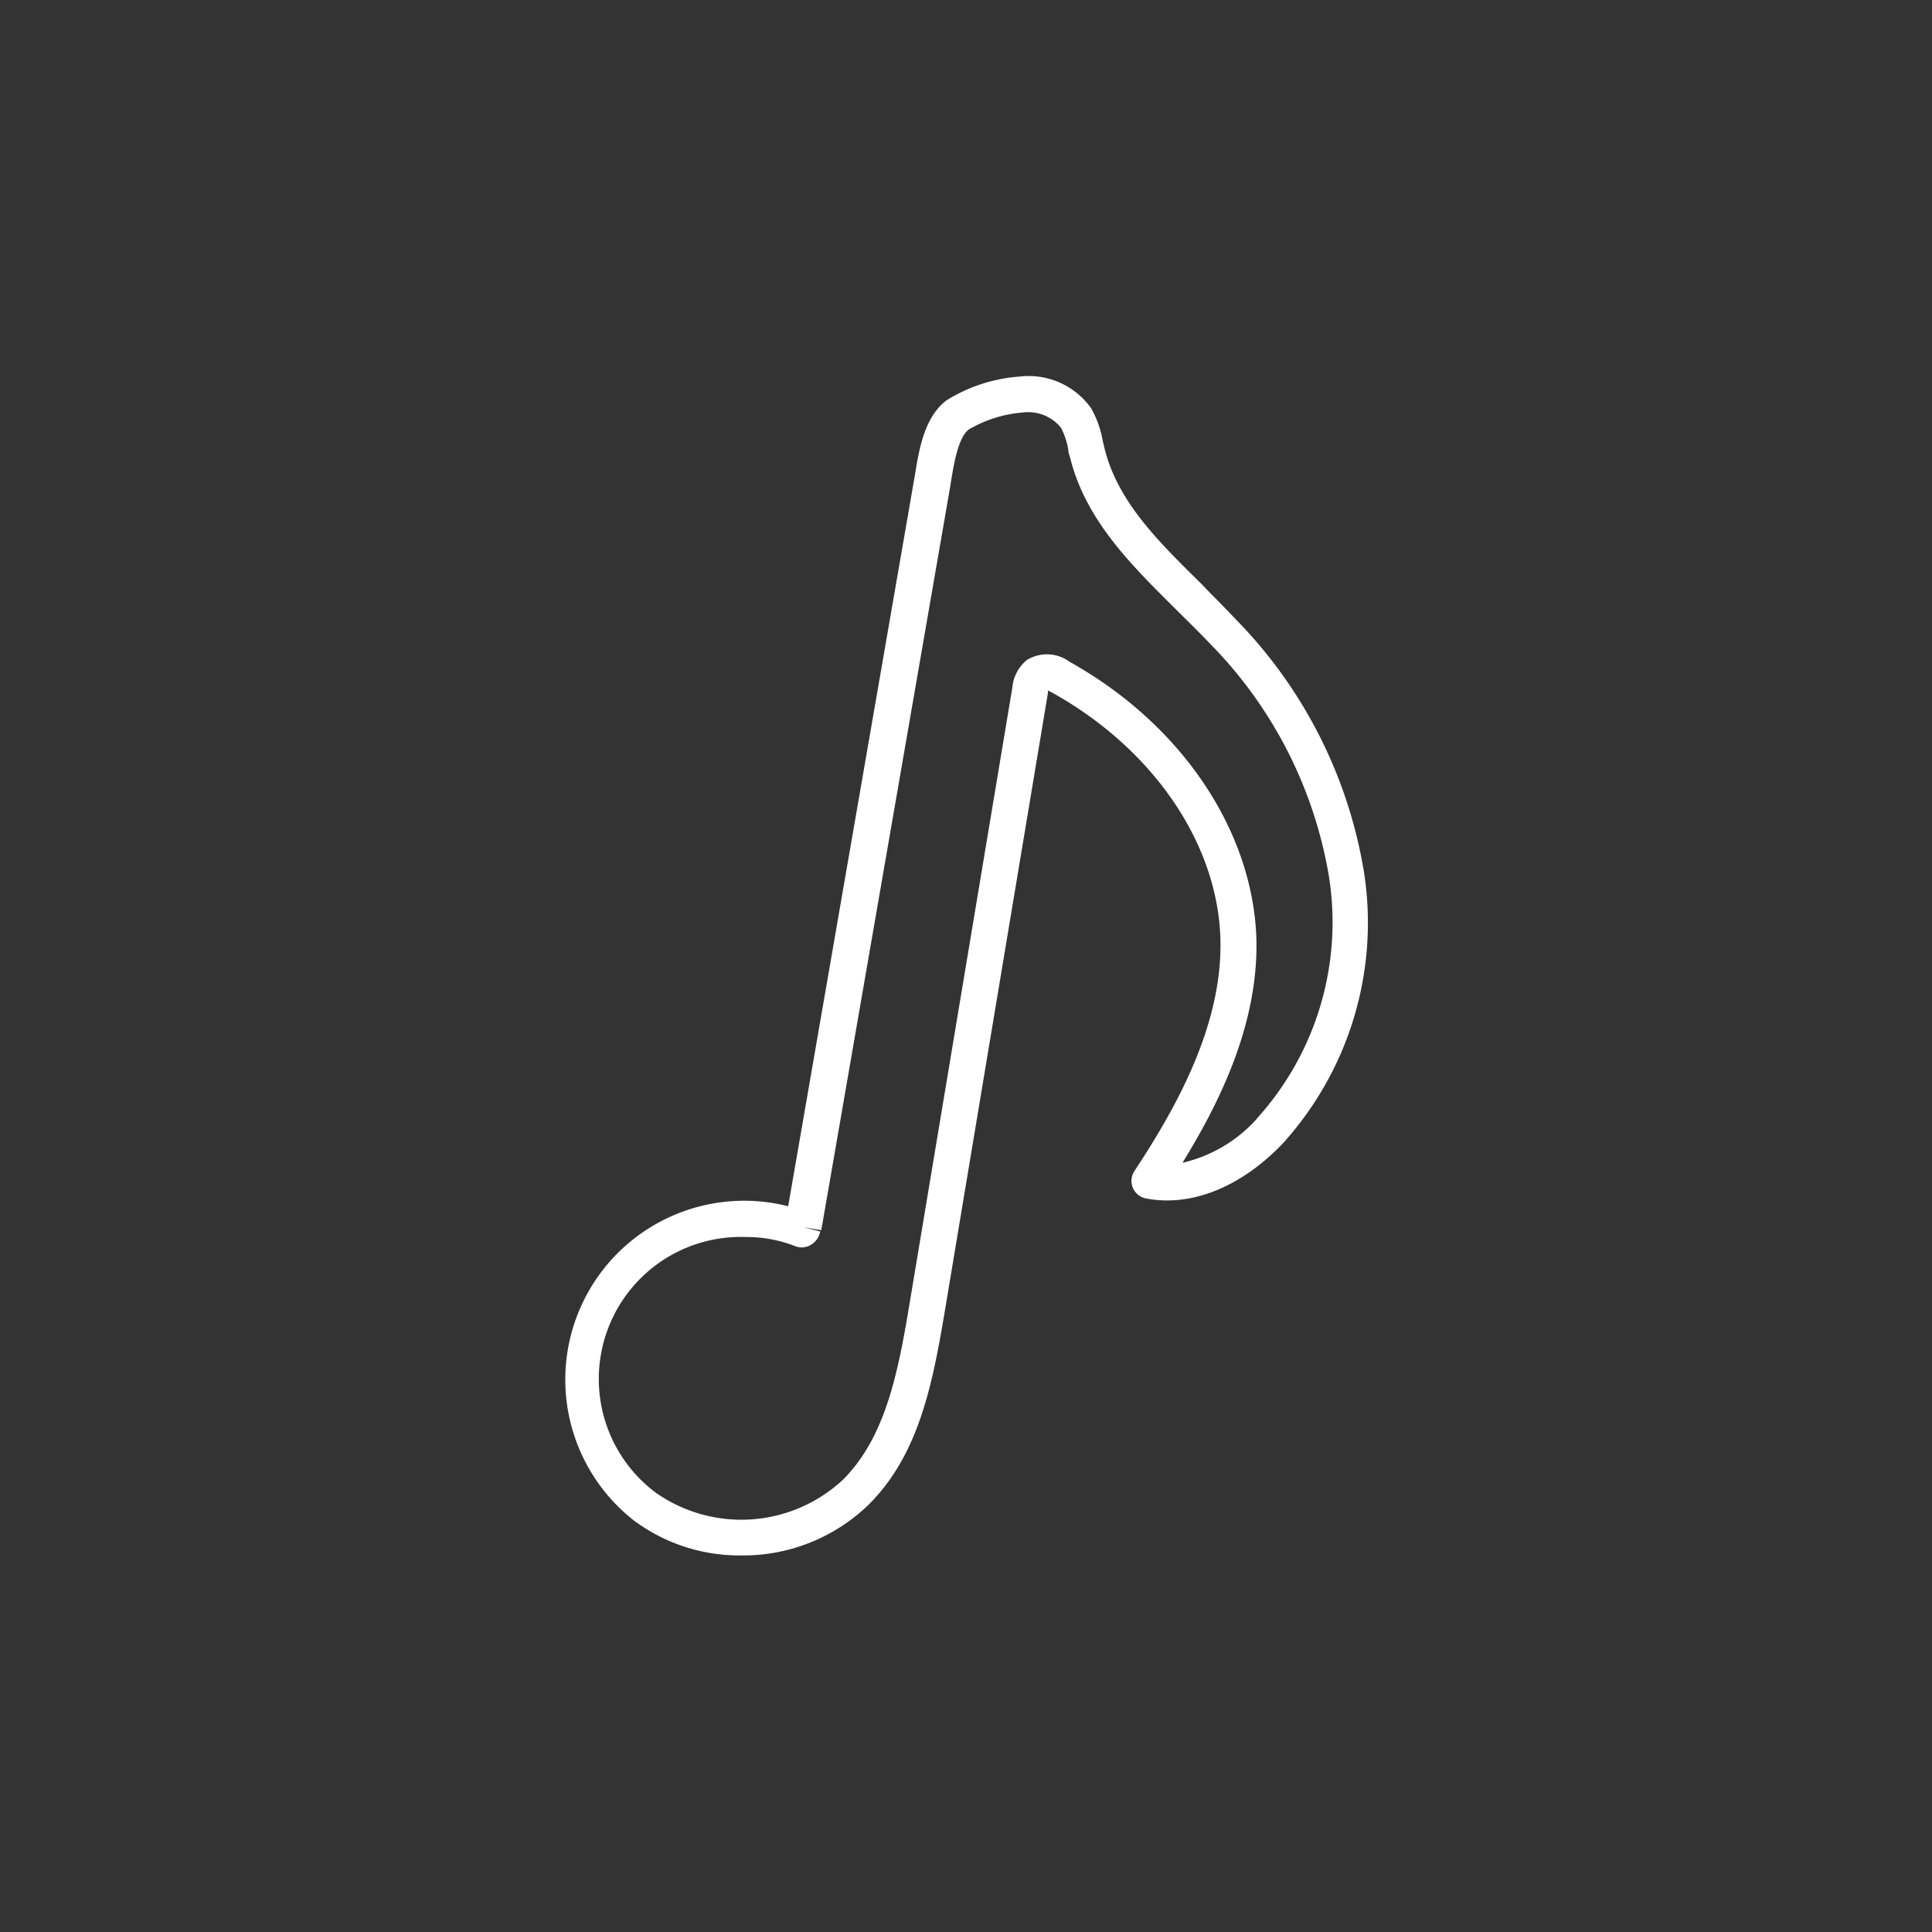 <svg id="Layer_1" data-name="Layer 1" xmlns="http://www.w3.org/2000/svg" viewBox="0 0 108 108"><rect x="0" y="0" width="108" height="108" fill="#333333" stroke="none"/><defs><style>.cls-1{fill:none;}.cls-2{fill:#fff;}</style></defs><title>Icon_RH_Media_EighthNote_RGB_White</title><path class="cls-1" d="M67.63,36c-0.61-.64-1.25-1.27-1.89-1.9-2.49-2.45-5.06-5-5.94-8.48,0-.15-0.07-0.31-0.11-0.46a4.13,4.13,0,0,0-.41-1.25A2.36,2.36,0,0,0,57.15,23a7.06,7.06,0,0,0-3,.94c-0.59.44-.84,2-1,2.86l-0.06.38-7.2,41.53h0l-1-.17h0l0.94,0.24a1.08,1.08,0,0,1-.51.74,1,1,0,0,1-.87.09,7.39,7.39,0,0,0-2.77-.52,7.94,7.94,0,0,0-5.05,14.29,8.33,8.33,0,0,0,10.5-.73c2.29-2.31,3-5.72,3.67-9.62l5.78-34.65a2.24,2.24,0,0,1,.82-1.55A2.14,2.14,0,0,1,59.8,37C66,40.46,70,46.36,70.22,52.4c0.15,4.7-2,9.09-4.13,12.61a8,8,0,0,0,4.15-2.46,16.35,16.35,0,0,0,4-13.51A24.24,24.24,0,0,0,67.63,36Z"/><path class="cls-2" d="M76.25,48.77a26.22,26.22,0,0,0-7.16-14.14c-0.62-.66-1.28-1.31-1.94-2-2.4-2.36-4.66-4.58-5.4-7.54l-0.1-.42A5.75,5.75,0,0,0,61,22.83a4.28,4.28,0,0,0-4-1.78,8.93,8.93,0,0,0-4.09,1.33c-1.24.93-1.54,2.78-1.76,4.14L44.06,67.43A10,10,0,0,0,35.44,85a9.88,9.88,0,0,0,6,1.95,10.08,10.08,0,0,0,7.14-2.86c2.71-2.72,3.51-6.46,4.22-10.7l5.78-34.65,0-.14,0.24,0.12c5.62,3.13,9.23,8.39,9.4,13.72,0.15,4.85-2.48,9.49-4.79,13A1,1,0,0,0,64.09,67c2.51,0.47,5.28-.64,7.6-3.06A18.37,18.37,0,0,0,76.25,48.77Zm-6,13.78A8,8,0,0,1,66.1,65c2.18-3.53,4.28-7.92,4.13-12.61C70,46.36,66,40.46,59.8,37a2.14,2.14,0,0,0-2.39-.11,2.24,2.24,0,0,0-.82,1.55L50.81,73.08c-0.65,3.9-1.38,7.31-3.67,9.62a8.33,8.33,0,0,1-10.5.73A7.94,7.94,0,0,1,41.7,69.15a7.39,7.39,0,0,1,2.77.52,1,1,0,0,0,.87-0.09,1.08,1.08,0,0,0,.51-0.74l-0.94-.24h0l1,0.17h0l7.2-41.53,0.06-.38c0.15-.9.39-2.42,1-2.86a7.06,7.06,0,0,1,3-.94,2.36,2.36,0,0,1,2.14.85,4.13,4.13,0,0,1,.41,1.25c0,0.16.07,0.31,0.11,0.46,0.88,3.5,3.45,6,5.94,8.48,0.64,0.63,1.28,1.26,1.89,1.9a24.24,24.24,0,0,1,6.63,13A16.35,16.35,0,0,1,70.24,62.55Z"/></svg>